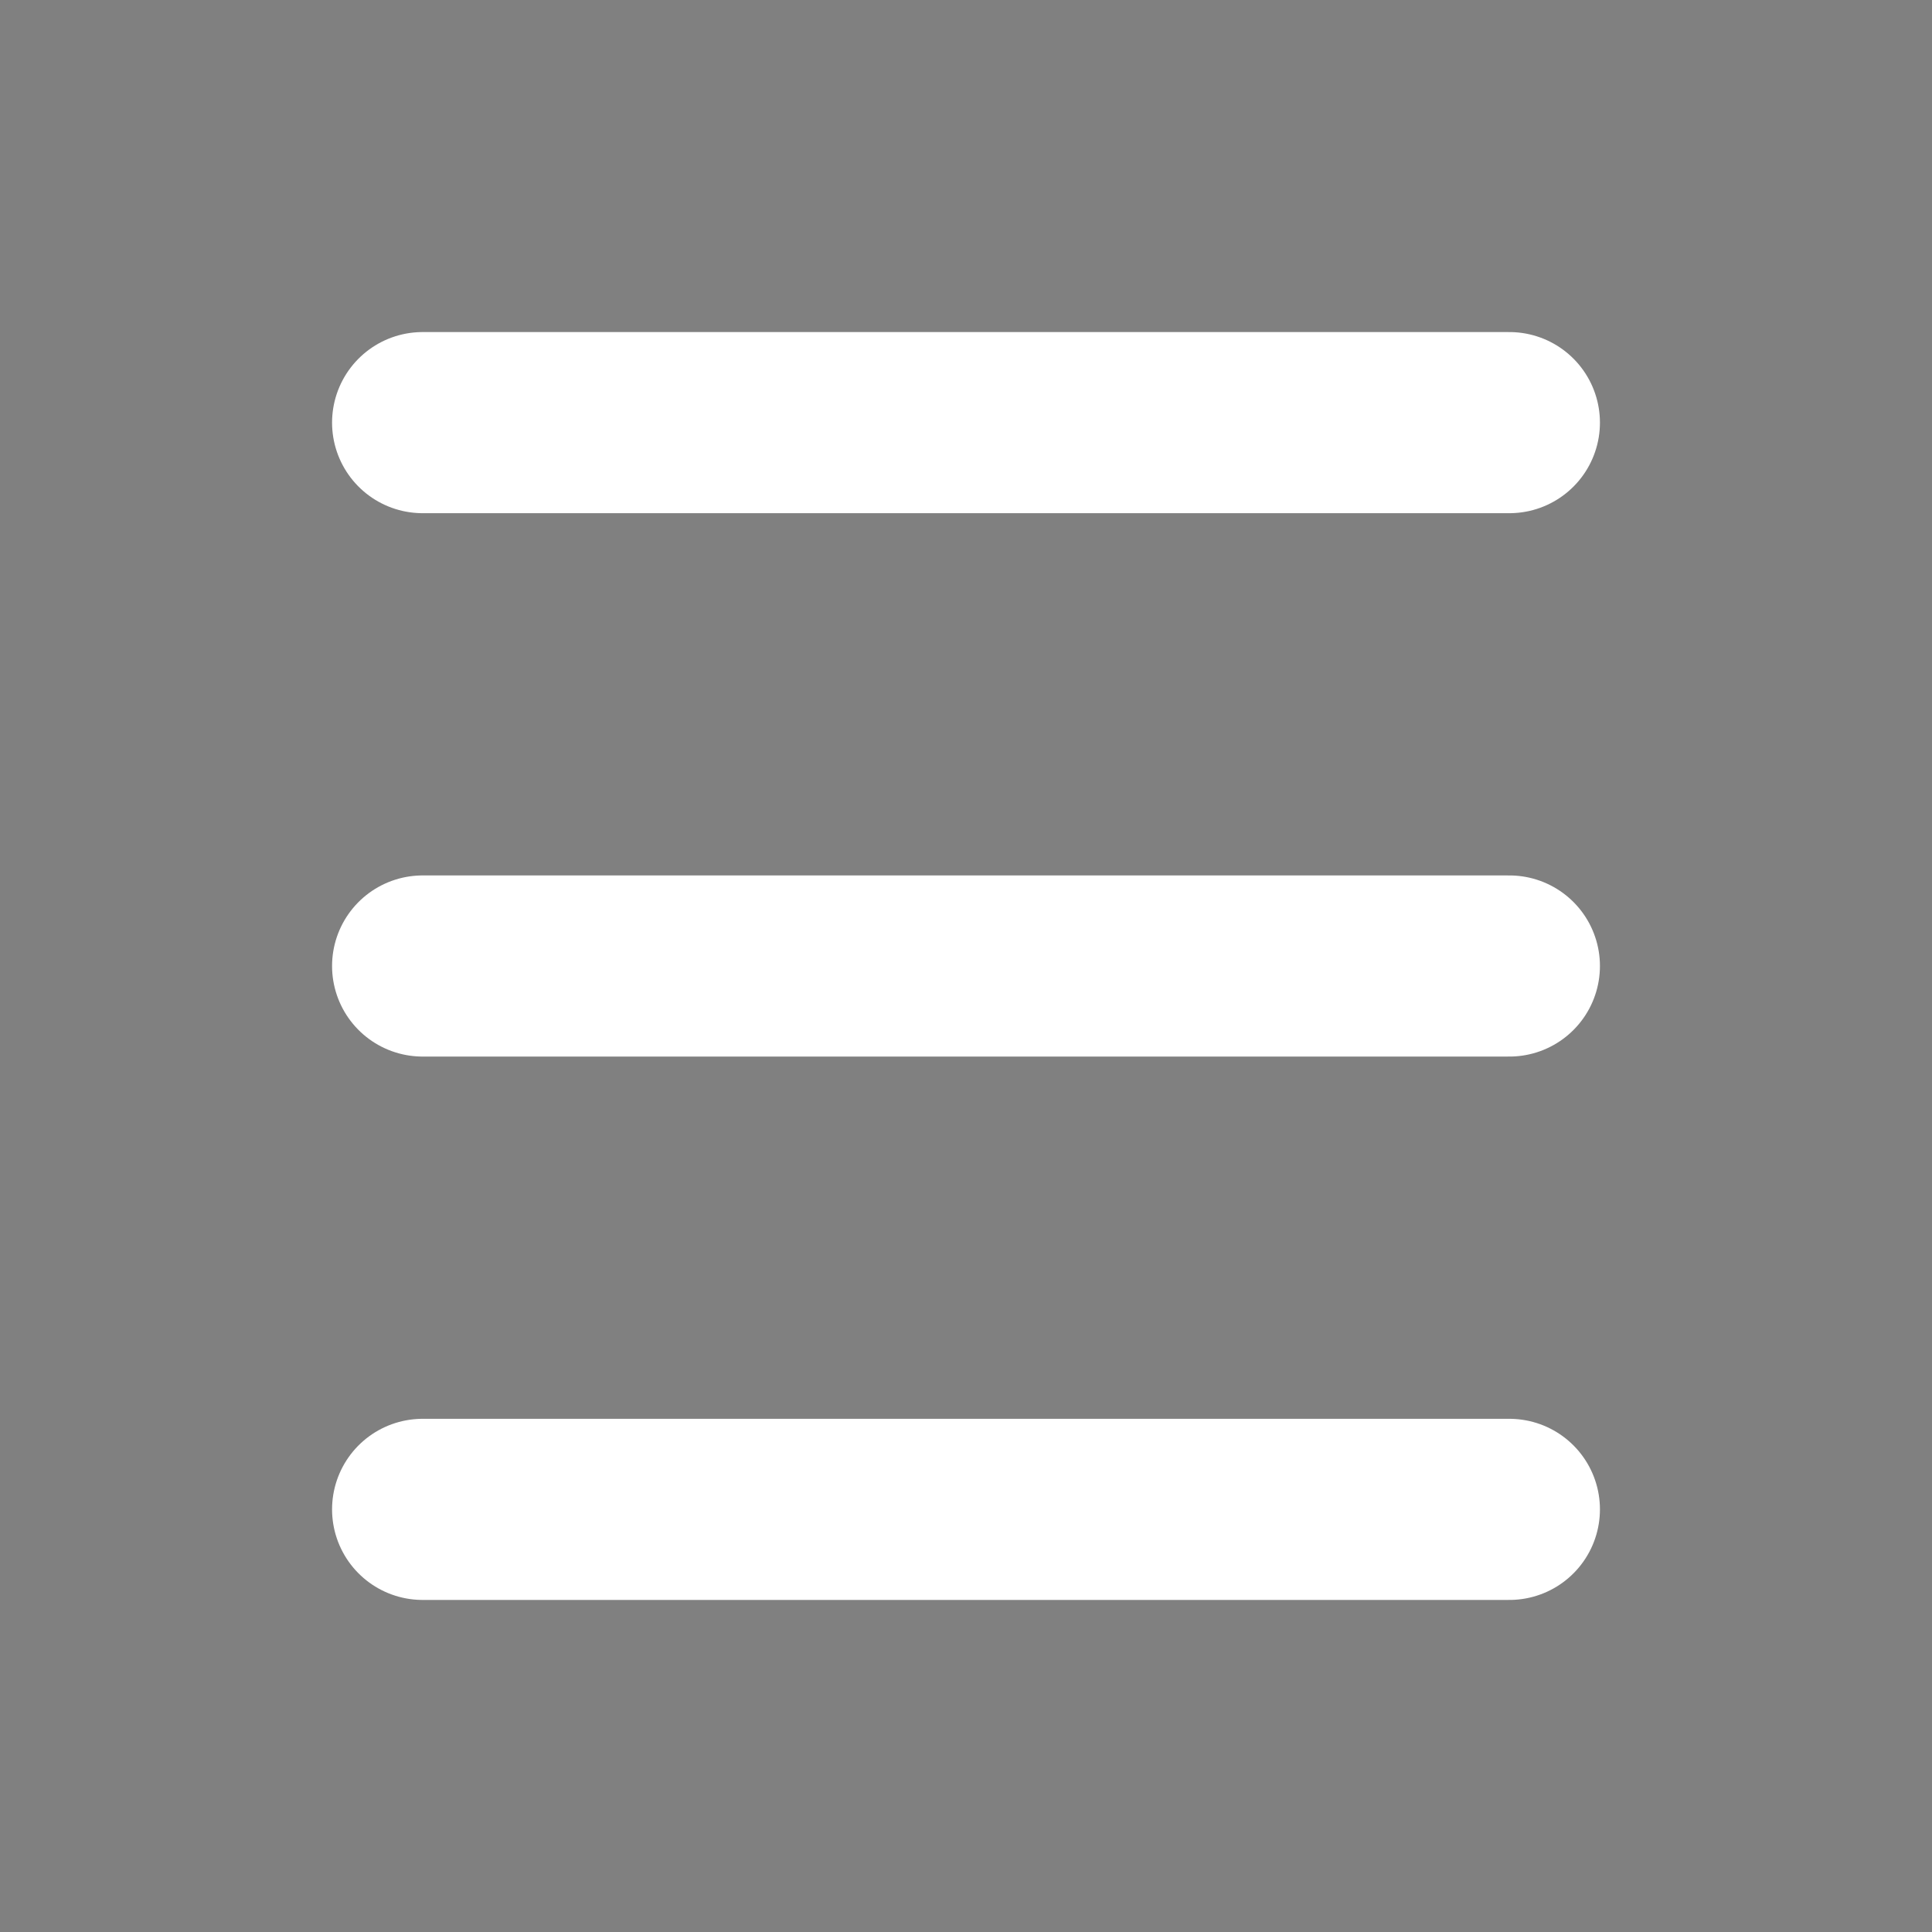 <svg width="32" height="32" viewBox="0 0 32 32" fill="#000" xmlns="http://www.w3.org/2000/svg">
<rect x="0" y="0" width="32" height="32" fill="#808080" stroke="none"/>
<path d="M7 16H25" stroke="white" stroke-width="3" stroke-miterlimit="10" stroke-linecap="round" stroke-linejoin="round"/>
<path d="M7 25H25" stroke="white" stroke-width="3" stroke-miterlimit="10" stroke-linecap="round" stroke-linejoin="round"/>
<path d="M7 7H25" stroke="white" stroke-width="3" stroke-miterlimit="10" stroke-linecap="round" stroke-linejoin="round"/>
</svg>
